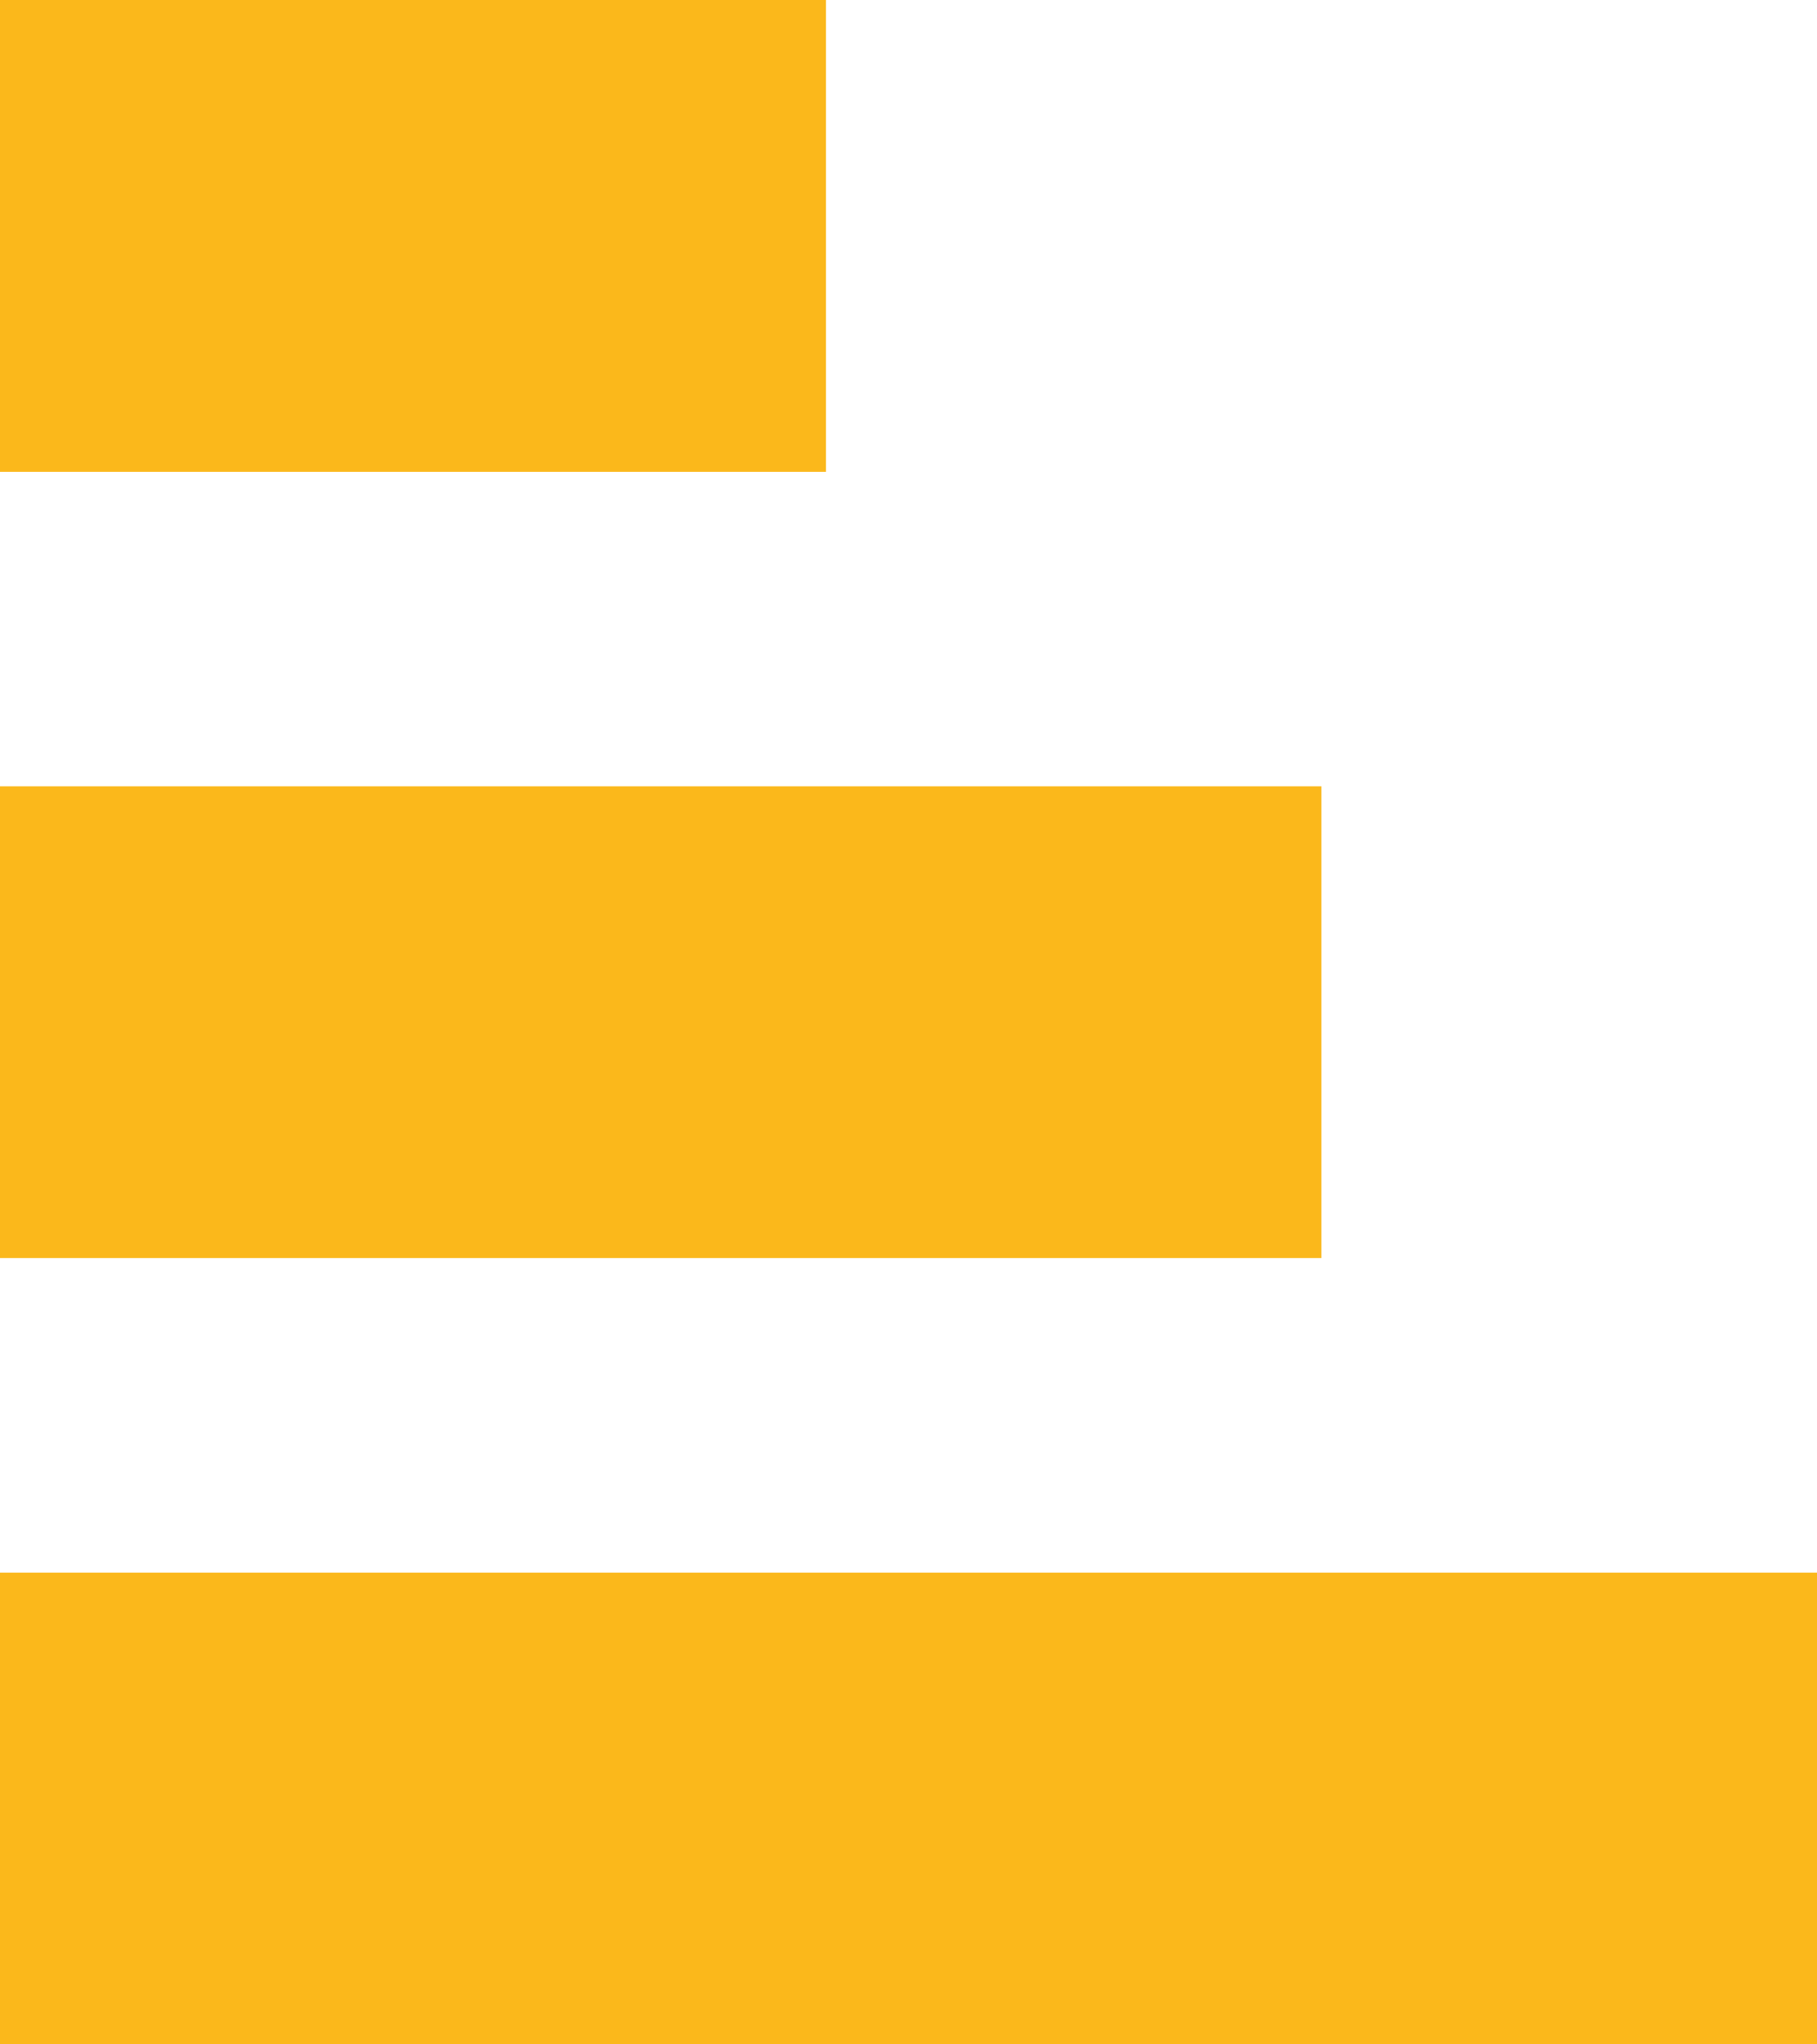 <svg xmlns="http://www.w3.org/2000/svg" width="16" height="18" viewBox="0 0 16 18" fill="none">
<rect width="7.273" height="4.154" fill="#FBB81B"/>
<rect y="6.923" width="11.636" height="4.154" fill="#FBB81B"/>
<rect y="13.847" width="16" height="4.154" fill="#FBB81B"/>
</svg>
